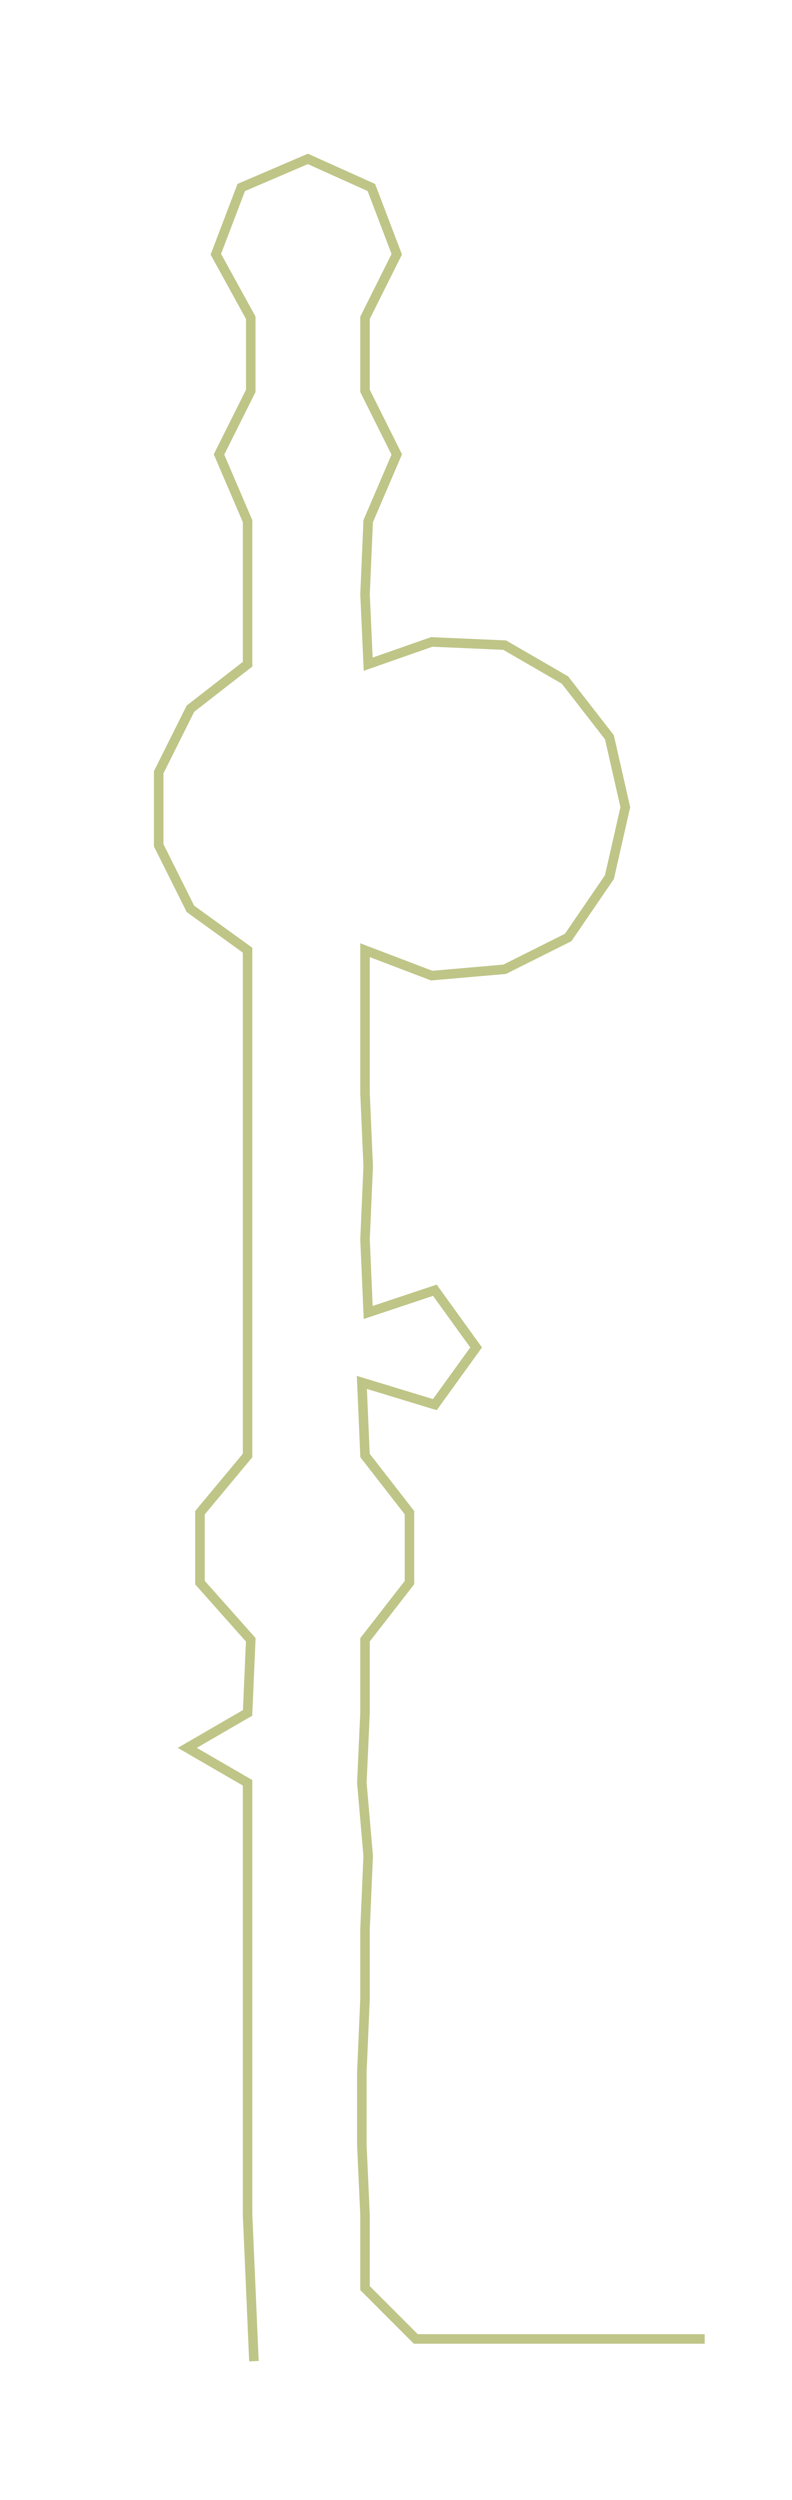 <ns0:svg xmlns:ns0="http://www.w3.org/2000/svg" width="95.152px" height="300px" viewBox="0 0 249.518 786.689"><ns0:path style="stroke:#bfc587;stroke-width:3px;fill:none;" d="M80 743 L80 743 L79 720 L78 697 L78 675 L78 652 L78 629 L78 607 L78 584 L78 561 L59 550 L78 539 L79 516 L63 498 L63 476 L78 458 L78 435 L78 413 L78 390 L78 367 L78 344 L78 322 L78 299 L60 286 L50 266 L50 243 L60 223 L78 209 L78 187 L78 164 L69 143 L79 123 L79 100 L68 80 L76 59 L97 50 L117 59 L125 80 L115 100 L115 123 L125 143 L116 164 L115 187 L116 209 L136 202 L159 203 L178 214 L192 232 L197 254 L192 276 L179 295 L159 305 L136 307 L115 299 L115 322 L115 344 L116 367 L115 390 L116 413 L137 406 L150 424 L137 442 L114 435 L115 458 L129 476 L129 498 L115 516 L115 539 L114 561 L116 584 L115 607 L115 629 L114 652 L114 675 L115 697 L115 720 L131 736 L154 736 L176 736 L199 736 L222 736" /></ns0:svg>